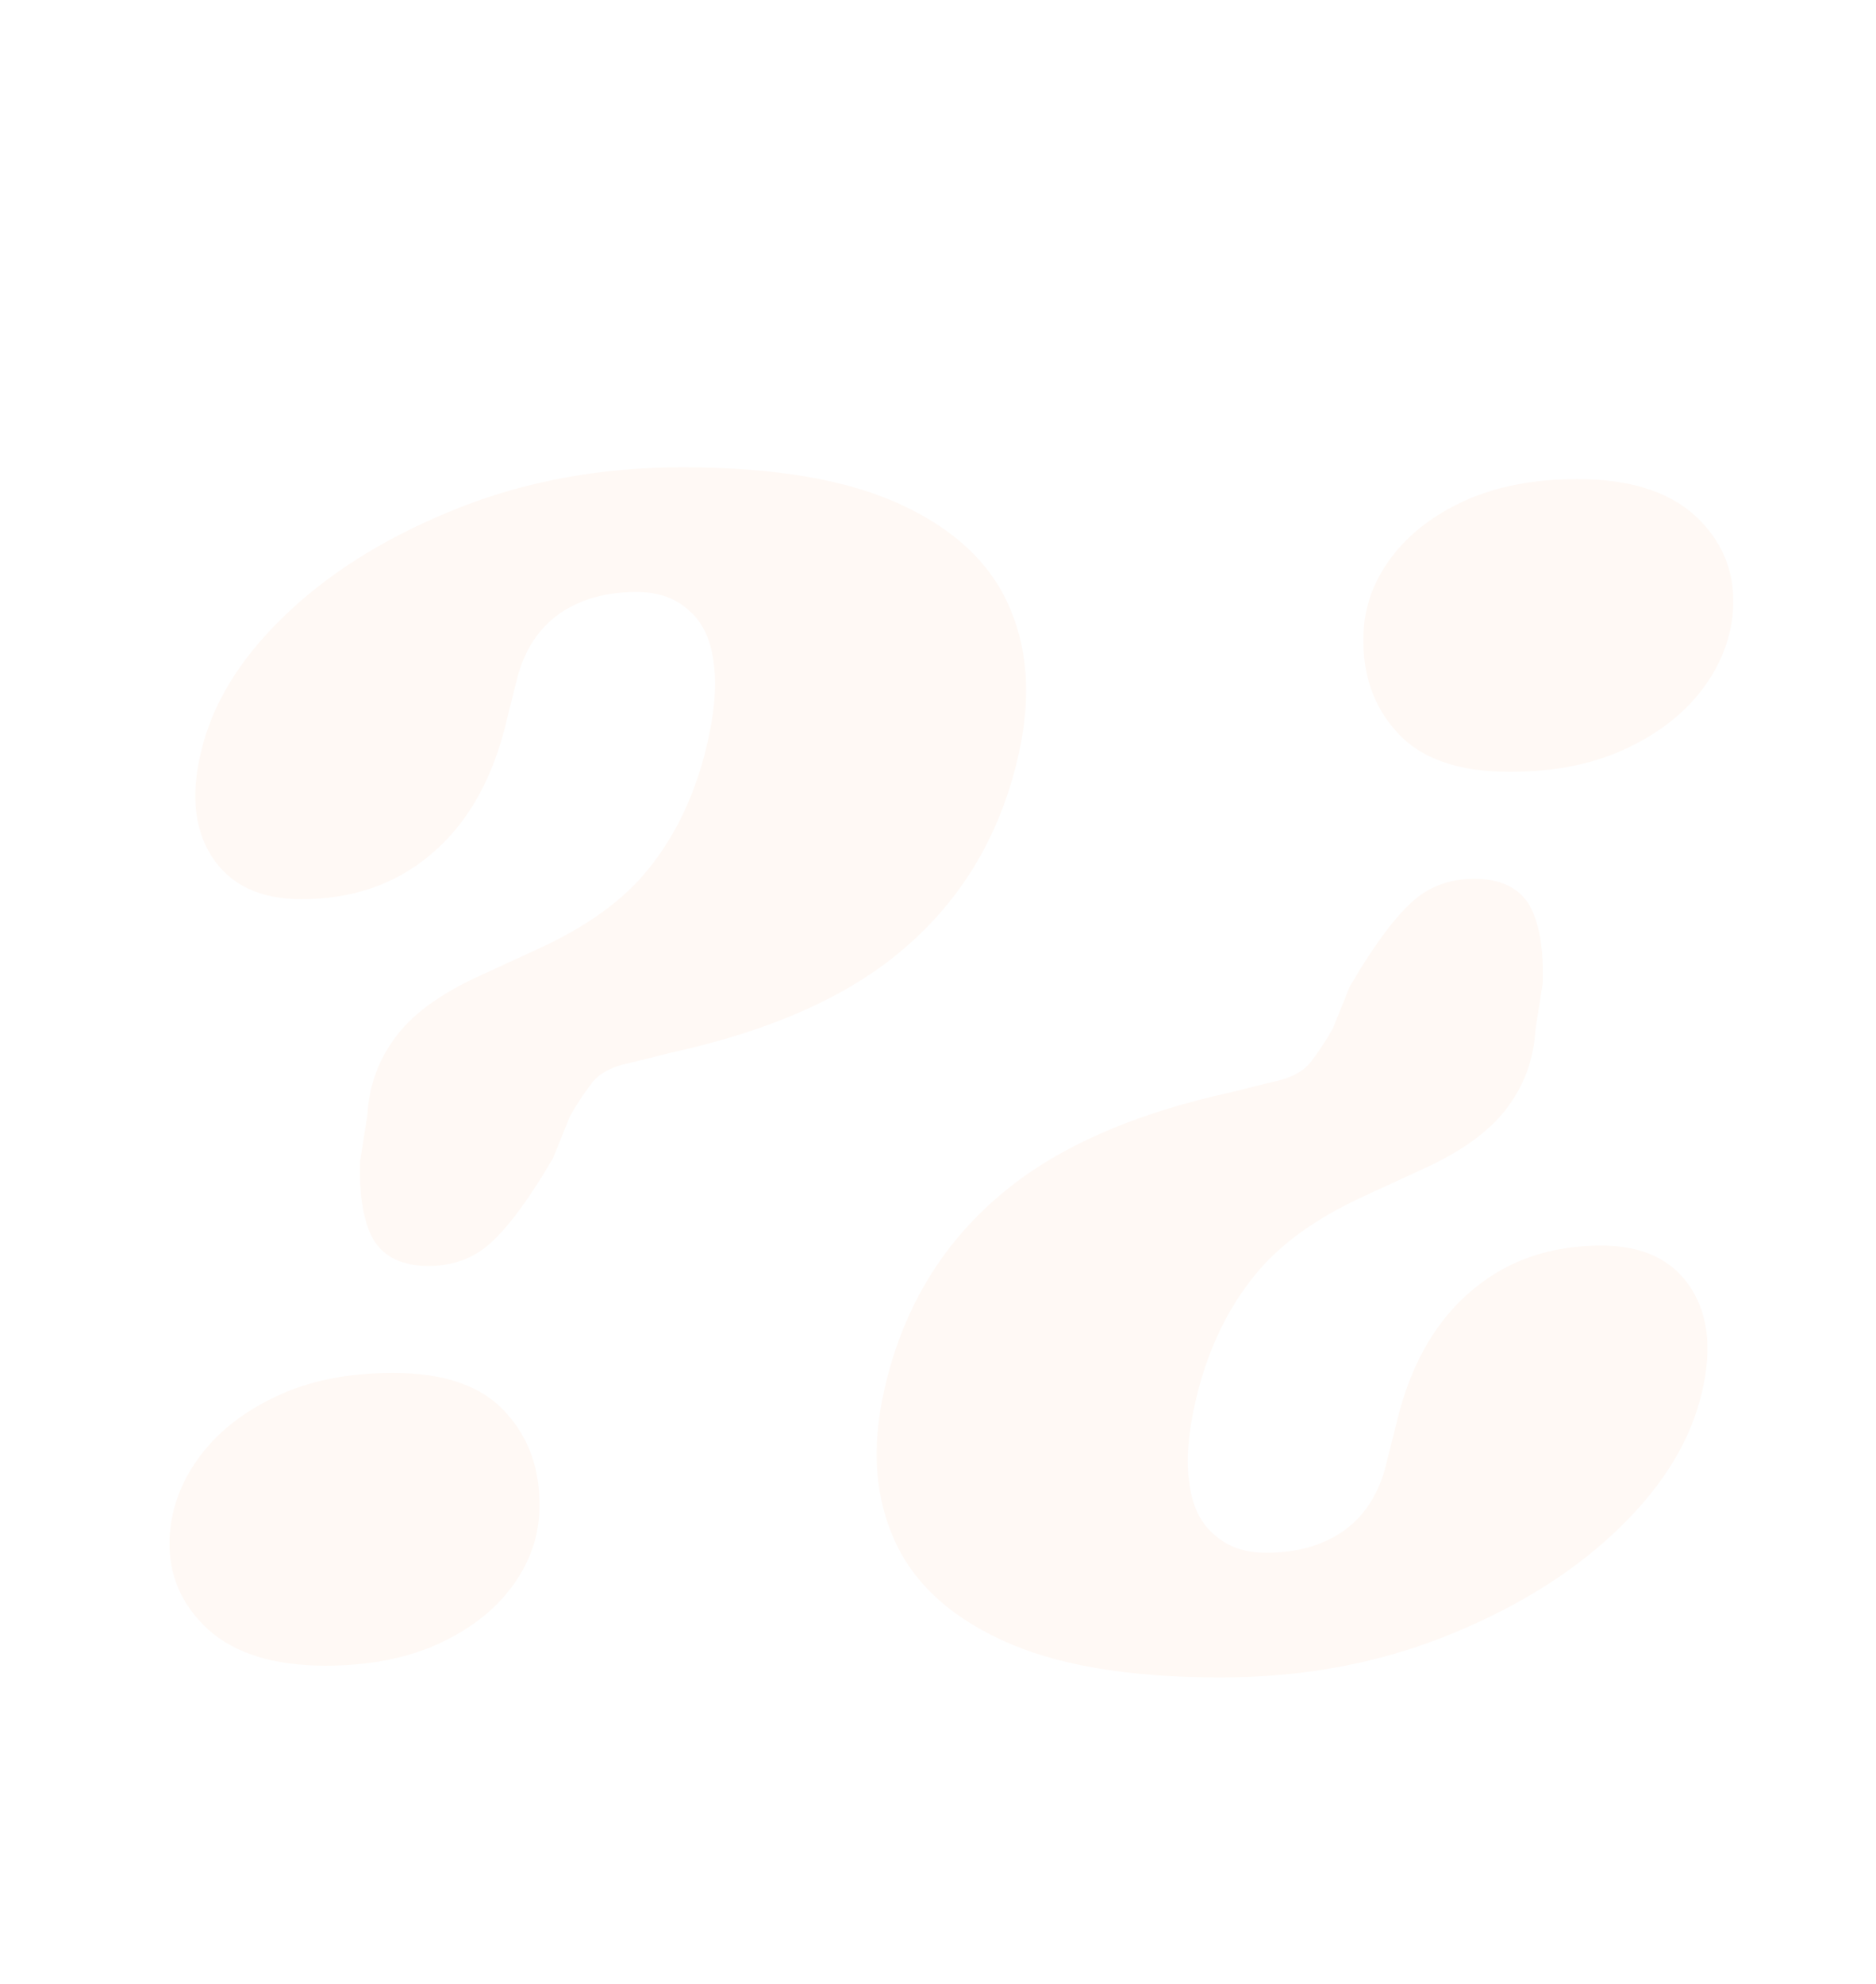 <svg width="140" height="148" viewBox="0 0 140 148" fill="none" xmlns="http://www.w3.org/2000/svg">
<g filter="url(#filter0_d)">
<path d="M26.411 77.22L25.871 80.64C25.791 83.24 26.131 85.2 26.891 86.52C27.691 87.8 29.051 88.44 30.971 88.44C32.891 88.44 34.491 87.82 35.771 86.58C37.091 85.34 38.591 83.28 40.271 80.4L41.531 77.28C42.051 76.36 42.591 75.54 43.151 74.82C43.711 74.06 44.711 73.54 46.151 73.26L49.031 72.54C56.551 70.9 62.371 68.3 66.491 64.74C70.651 61.18 73.431 56.62 74.831 51.06C75.951 46.66 75.811 42.8 74.411 39.48C73.051 36.16 70.351 33.56 66.311 31.68C62.311 29.8 56.851 28.86 49.931 28.86C43.931 28.86 38.391 29.86 33.311 31.86C28.231 33.86 24.011 36.42 20.651 39.54C17.291 42.66 15.131 45.96 14.171 49.44C13.211 52.88 13.411 55.68 14.771 57.84C16.131 60 18.371 61.08 21.491 61.08C25.251 61.08 28.431 60 31.031 57.84C33.671 55.68 35.531 52.58 36.611 48.54L37.631 44.46C38.191 42.42 39.231 40.86 40.751 39.78C42.311 38.7 44.231 38.16 46.511 38.16C48.111 38.16 49.411 38.62 50.411 39.54C51.451 40.42 52.071 41.76 52.271 43.56C52.511 45.36 52.271 47.64 51.551 50.4C50.671 53.68 49.291 56.48 47.411 58.8C45.571 61.12 42.811 63.12 39.131 64.8L34.571 66.9C31.731 68.22 29.691 69.74 28.451 71.46C27.211 73.14 26.531 75.06 26.411 77.22ZM23.291 118.26C19.451 118.26 16.531 117.36 14.531 115.56C12.531 113.72 11.571 111.48 11.651 108.84C11.731 106.68 12.451 104.66 13.811 102.78C15.171 100.9 17.071 99.38 19.511 98.22C21.991 97.02 24.931 96.42 28.331 96.42C32.171 96.42 34.971 97.4 36.731 99.36C38.491 101.28 39.331 103.68 39.251 106.56C39.211 108.68 38.511 110.64 37.151 112.44C35.831 114.2 33.971 115.62 31.571 116.7C29.211 117.74 26.451 118.26 23.291 118.26Z" fill="#FFF9F5"/>
</g>
<g filter="url(#filter1_d)">
<path d="M113.589 70.78L114.129 67.36C114.209 64.76 113.869 62.8 113.109 61.48C112.309 60.2 110.949 59.56 109.029 59.56C107.109 59.56 105.509 60.18 104.229 61.42C102.909 62.66 101.409 64.72 99.729 67.6L98.469 70.72C97.949 71.64 97.409 72.46 96.849 73.18C96.289 73.94 95.289 74.46 93.849 74.74L90.969 75.46C83.449 77.1 77.629 79.7 73.509 83.26C69.349 86.82 66.569 91.38 65.169 96.94C64.049 101.34 64.189 105.2 65.589 108.52C66.949 111.84 69.649 114.44 73.689 116.32C77.689 118.2 83.149 119.14 90.069 119.14C96.069 119.14 101.609 118.14 106.689 116.14C111.769 114.14 115.989 111.58 119.349 108.46C122.709 105.34 124.869 102.04 125.829 98.56C126.789 95.12 126.589 92.32 125.229 90.16C123.869 88 121.629 86.92 118.509 86.92C114.749 86.92 111.569 88 108.969 90.16C106.329 92.32 104.469 95.42 103.389 99.46L102.369 103.54C101.809 105.58 100.769 107.14 99.249 108.22C97.689 109.3 95.769 109.84 93.489 109.84C91.889 109.84 90.589 109.38 89.589 108.46C88.549 107.58 87.929 106.24 87.729 104.44C87.489 102.64 87.729 100.36 88.449 97.6C89.329 94.32 90.709 91.52 92.589 89.2C94.429 86.88 97.189 84.88 100.869 83.2L105.429 81.1C108.269 79.78 110.309 78.26 111.549 76.54C112.789 74.86 113.469 72.94 113.589 70.78ZM116.709 29.74C120.549 29.74 123.469 30.64 125.469 32.44C127.469 34.28 128.429 36.52 128.349 39.16C128.269 41.32 127.549 43.34 126.189 45.22C124.829 47.1 122.929 48.62 120.489 49.78C118.009 50.98 115.069 51.58 111.669 51.58C107.829 51.58 105.029 50.6 103.269 48.64C101.509 46.72 100.669 44.32 100.749 41.44C100.789 39.32 101.489 37.36 102.849 35.56C104.169 33.8 106.029 32.38 108.429 31.3C110.789 30.26 113.549 29.74 116.709 29.74Z" fill="#FFF9F5"/>
</g>
<defs>
<filter id="filter0_d" x="11.646" y="28.86" width="64.931" height="95.4" filterUnits="userSpaceOnUse" color-interpolation-filters="sRGB">
<feFlood flood-opacity="0" result="BackgroundImageFix"/>
<feColorMatrix in="SourceAlpha" type="matrix" values="0 0 0 0 0 0 0 0 0 0 0 0 0 0 0 0 0 0 127 0" result="hardAlpha"/>
<feOffset dx="1" dy="6"/>
<feComposite in2="hardAlpha" operator="out"/>
<feColorMatrix type="matrix" values="0 0 0 0 0 0 0 0 0 0 0 0 0 0 0 0 0 0 0.3 0"/>
<feBlend mode="normal" in2="BackgroundImageFix" result="effect1_dropShadow"/>
<feBlend mode="normal" in="SourceGraphic" in2="effect1_dropShadow" result="shape"/>
</filter>
<filter id="filter1_d" x="64.422" y="29.74" width="64.931" height="95.4" filterUnits="userSpaceOnUse" color-interpolation-filters="sRGB">
<feFlood flood-opacity="0" result="BackgroundImageFix"/>
<feColorMatrix in="SourceAlpha" type="matrix" values="0 0 0 0 0 0 0 0 0 0 0 0 0 0 0 0 0 0 127 0" result="hardAlpha"/>
<feOffset dx="1" dy="6"/>
<feComposite in2="hardAlpha" operator="out"/>
<feColorMatrix type="matrix" values="0 0 0 0 0 0 0 0 0 0 0 0 0 0 0 0 0 0 0.3 0"/>
<feBlend mode="normal" in2="BackgroundImageFix" result="effect1_dropShadow"/>
<feBlend mode="normal" in="SourceGraphic" in2="effect1_dropShadow" result="shape"/>
</filter>
</defs>
</svg>

